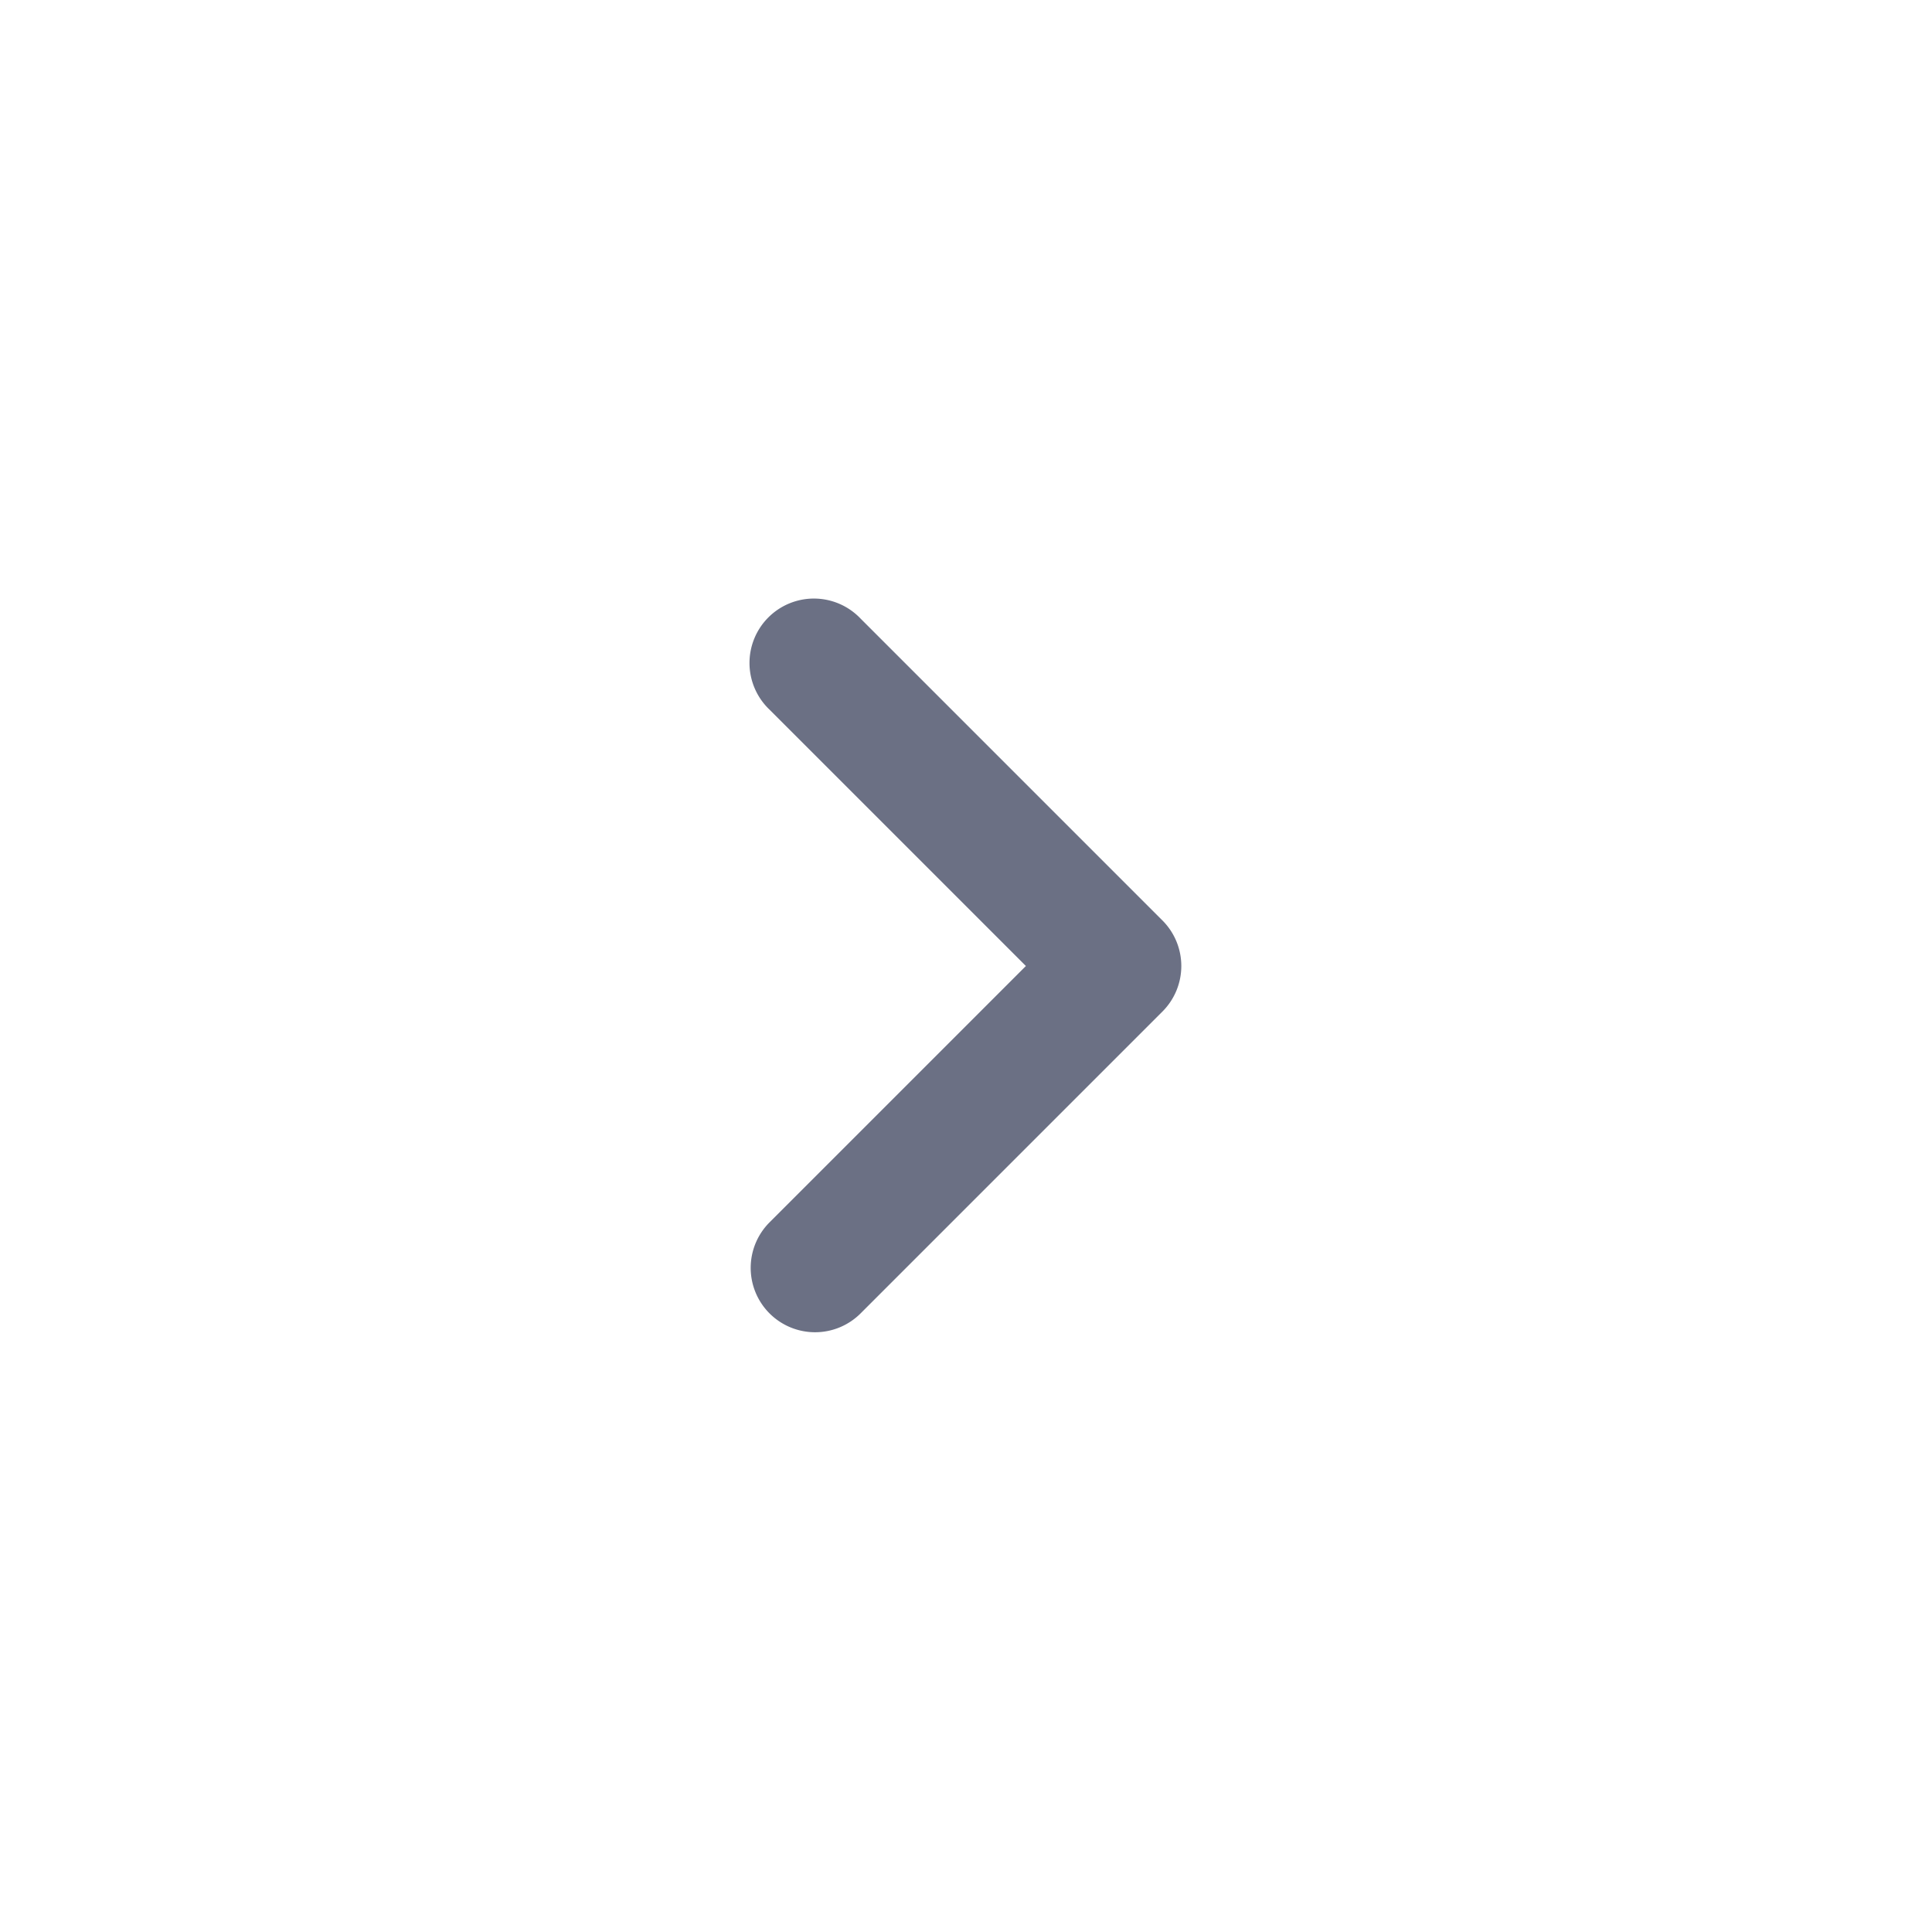 <svg xmlns="http://www.w3.org/2000/svg" fill="none" viewBox="0 0 24 24"><path fill="#6B7084" fill-rule="evenodd" d="M9.56 16.316a.8.8 0 0 1 0-1.132L12.744 12 9.56 8.816a.8.8 0 1 1 1.13-1.132l3.75 3.75a.8.8 0 0 1 0 1.132l-3.75 3.75a.8.8 0 0 1-1.13 0Z" clip-rule="evenodd"/></svg>